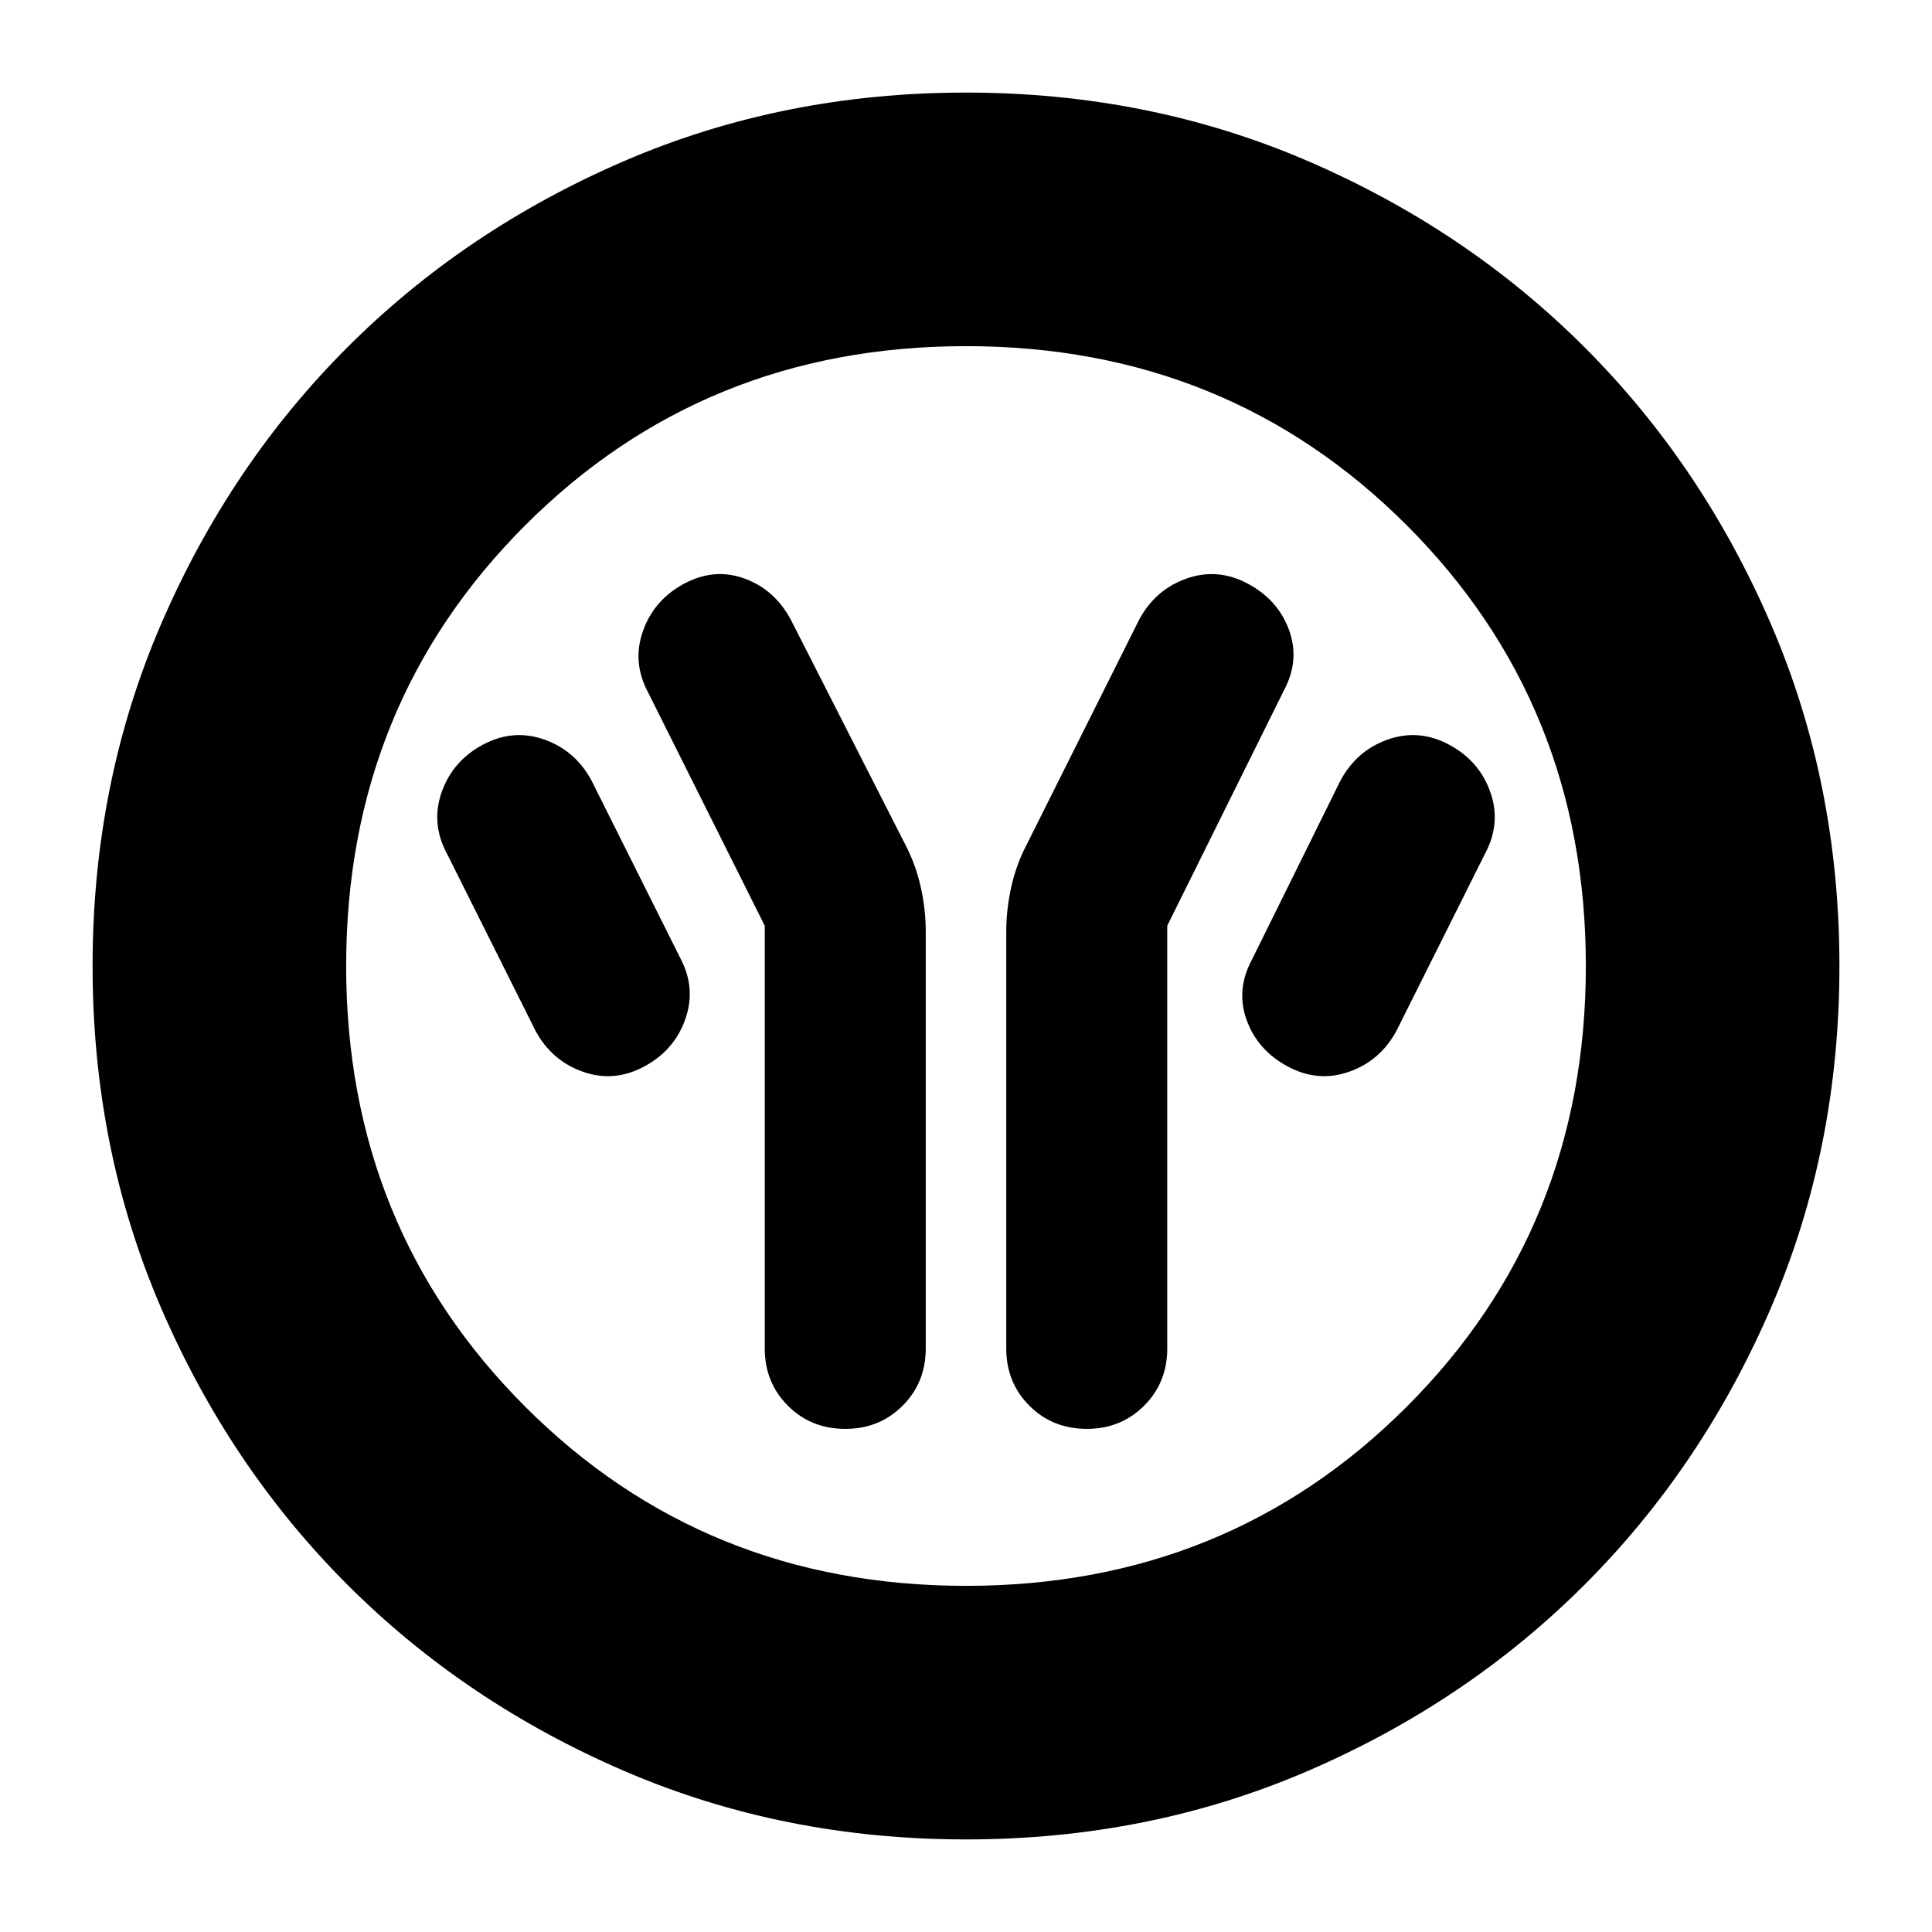 <svg xmlns="http://www.w3.org/2000/svg" height="24" viewBox="0 -960 960 960" width="24"><path d="M380-500v210q0 17 11.5 28.5T420-250q17 0 28.5-11.5T460-290v-207q0-11.15-2.5-22.3-2.5-11.14-7.5-20.7l-57-112q-8-15-23-20.5t-30 2.5q-15 8-20.5 23.5T322-616l58 116Zm200 0 58-117q8-15 2.5-30T620-670q-15-8-30.5-2.5T566-652l-56 112q-5 9.56-7.5 20.7-2.5 11.15-2.5 22.3v207q0 17 11.5 28.5T540-250q17 0 28.5-11.5T580-290v-210Zm60 70q15 8 30.5 2.5T694-448l44-88q8-15 2.5-30.5T720-590q-15-8-30.5-2.5T666-572l-44 89q-8 15-2.5 30t20.5 23Zm-320 0q15-8 20.5-23.5T338-484l-44-88q-8-15-23.5-20.5T240-590q-15 8-20.5 23.5T222-536l44 88q8 15 23.5 20.5T320-430ZM480-46q-91 0-169.99-34.08-78.98-34.09-137.41-92.52-58.43-58.43-92.52-137.41Q46-389 46-480q0-91 34.08-169.99 34.09-78.98 92.52-137.41 58.43-58.43 137.41-92.52Q389-914 480-914q91 0 169.99 34.08 78.98 34.09 137.41 92.52 58.43 58.43 92.52 137.41Q914-571 914-480q0 91-34.08 169.99-34.09 78.98-92.52 137.41-58.43 58.43-137.41 92.52Q571-46 480-46Zm0-126q130 0 219-89t89-219q0-130-89-219t-219-89q-130 0-219 89t-89 219q0 130 89 219t219 89Zm0-308Z"/></svg>